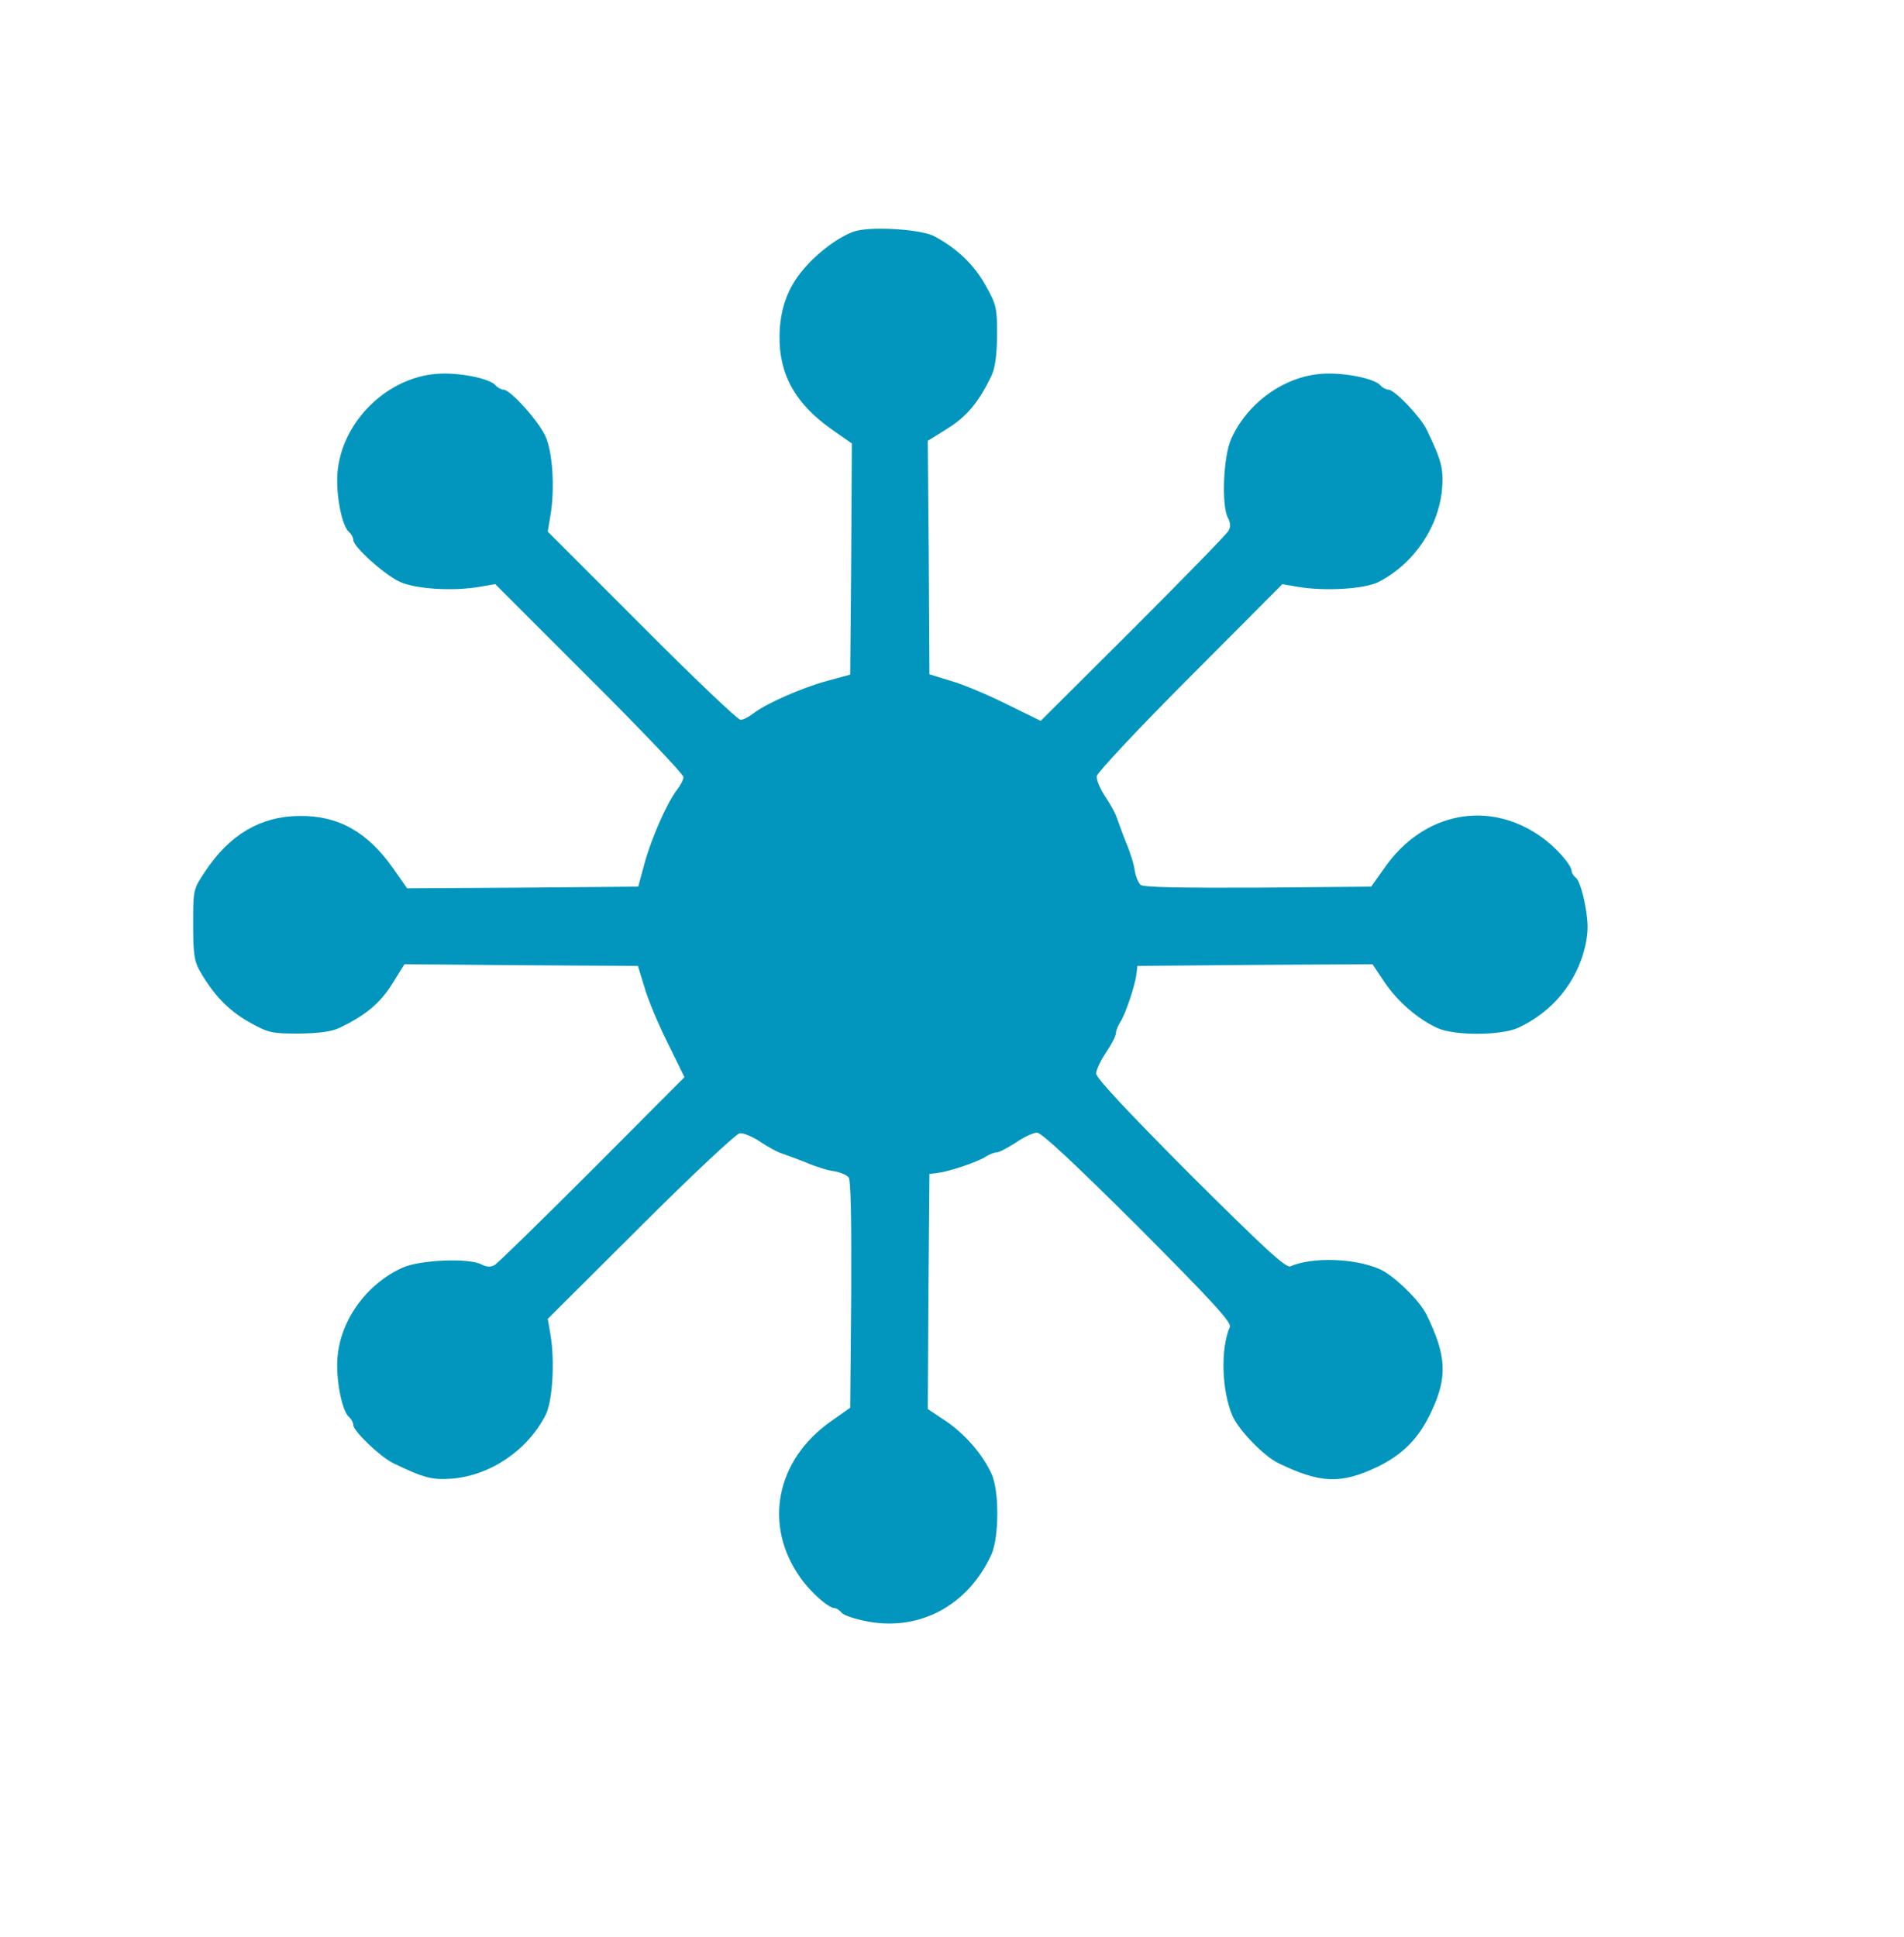 <svg
  version="1.0"
  xmlns="http://www.w3.org/2000/svg"
  transform="scale(.9)"
  width="519pt"
  height="528pt"
  viewBox="0 0 519 528"
  preserveAspectRatio="xMidYMid meet"
>
  <g transform="translate(0,528) scale(0.1,-0.1)" fill="#0296BE" stroke="none">
    <path
      d="M2594 4581 c-44 -11 -117 -64 -161 -117 -48 -56 -71 -122 -72 -200 -2 -118 48 -207 159 -285 l60 -42 -2 -350 -3 -350 -70 -19 c-77 -21 -186 -69 -224 -99 -13 -10 -30 -19 -38 -19 -8 0 -143 128 -299 285 l-285 285 8 48 c14 81 7 193 -15 241 -21 46 -106 141 -127 141 -7 0 -18 6 -24 13 -17 21 -112 40 -177 35 -154 -11 -291 -148 -302 -302 -5 -65 14 -160 35 -177 7 -6 13 -17 13 -24 0 -21 95 -106 141 -127 49 -22 160 -29 242 -15 l47 8 285 -285 c157 -156 285 -291 285 -299 0 -8 -9 -25 -19 -38 -30 -38 -78 -147 -99 -224 l-19 -70 -350 -3 -350 -2 -42 60 c-78 111 -167 161 -285 159 -117 -1 -211 -57 -284 -167 -37 -55 -37 -56 -37 -161 0 -87 3 -112 20 -141 41 -72 87 -120 149 -155 59 -33 68 -35 152 -35 63 1 99 6 124 18 78 38 120 73 157 131 l38 61 354 -3 353 -2 20 -65 c10 -36 42 -112 70 -168 l51 -104 -279 -280 c-153 -153 -287 -284 -296 -289 -12 -7 -25 -6 -40 2 -38 20 -186 14 -239 -10 -109 -49 -189 -160 -197 -274 -5 -65 14 -161 35 -178 7 -6 13 -17 13 -24 0 -19 82 -97 121 -116 93 -45 118 -51 176 -47 117 9 230 85 285 192 22 42 29 164 15 246 l-8 46 280 279 c154 154 290 281 301 283 11 2 39 -10 63 -26 24 -16 52 -31 62 -34 11 -4 45 -16 75 -28 30 -13 69 -25 87 -27 18 -3 37 -11 43 -18 7 -8 9 -127 8 -355 l-3 -343 -58 -41 c-168 -118 -206 -316 -92 -475 32 -45 85 -91 103 -91 5 0 15 -6 21 -14 7 -8 43 -20 82 -27 158 -28 302 51 372 204 23 53 24 192 0 244 -27 59 -81 121 -139 160 l-54 36 2 356 3 356 25 3 c34 4 121 33 145 49 11 7 26 13 33 13 8 0 34 14 59 30 24 17 53 30 64 30 14 0 119 -99 306 -285 222 -223 283 -289 278 -303 -29 -66 -25 -194 8 -270 18 -42 95 -122 139 -143 126 -61 188 -64 298 -12 79 38 128 88 165 168 50 105 46 170 -14 293 -21 44 -101 121 -143 139 -76 33 -204 37 -270 8 -14 -5 -80 56 -303 278 -186 187 -285 292 -285 306 0 11 14 40 30 64 17 25 30 51 30 59 0 7 6 22 13 33 16 24 45 111 49 145 l3 25 356 3 356 2 36 -54 c39 -58 101 -112 160 -139 52 -24 192 -23 244 0 105 48 179 139 204 247 10 45 10 70 0 125 -7 39 -19 75 -27 82 -8 6 -14 16 -14 21 0 18 -46 71 -91 103 -159 114 -357 76 -475 -92 l-41 -58 -343 -3 c-228 -1 -347 1 -355 8 -7 6 -15 25 -18 43 -2 18 -14 57 -27 87 -12 30 -24 64 -28 75 -3 10 -18 38 -34 62 -16 24 -28 52 -26 63 2 11 129 147 283 301 l279 280 46 -8 c82 -14 204 -7 246 15 107 55 183 168 192 285 4 58 -2 83 -47 176 -19 39 -97 121 -116 121 -7 0 -18 6 -24 13 -17 21 -113 40 -178 35 -114 -8 -225 -88 -274 -197 -24 -53 -30 -201 -10 -239 8 -15 9 -28 2 -39 -5 -10 -136 -144 -289 -297 l-280 -279 -104 51 c-56 28 -132 60 -168 70 l-65 20 -2 353 -3 354 61 38 c58 37 93 79 131 157 12 25 17 61 18 124 0 84 -2 93 -35 152 -35 62 -84 110 -154 148 -37 21 -183 31 -237 17z"
    ></path>
  </g>
</svg>
